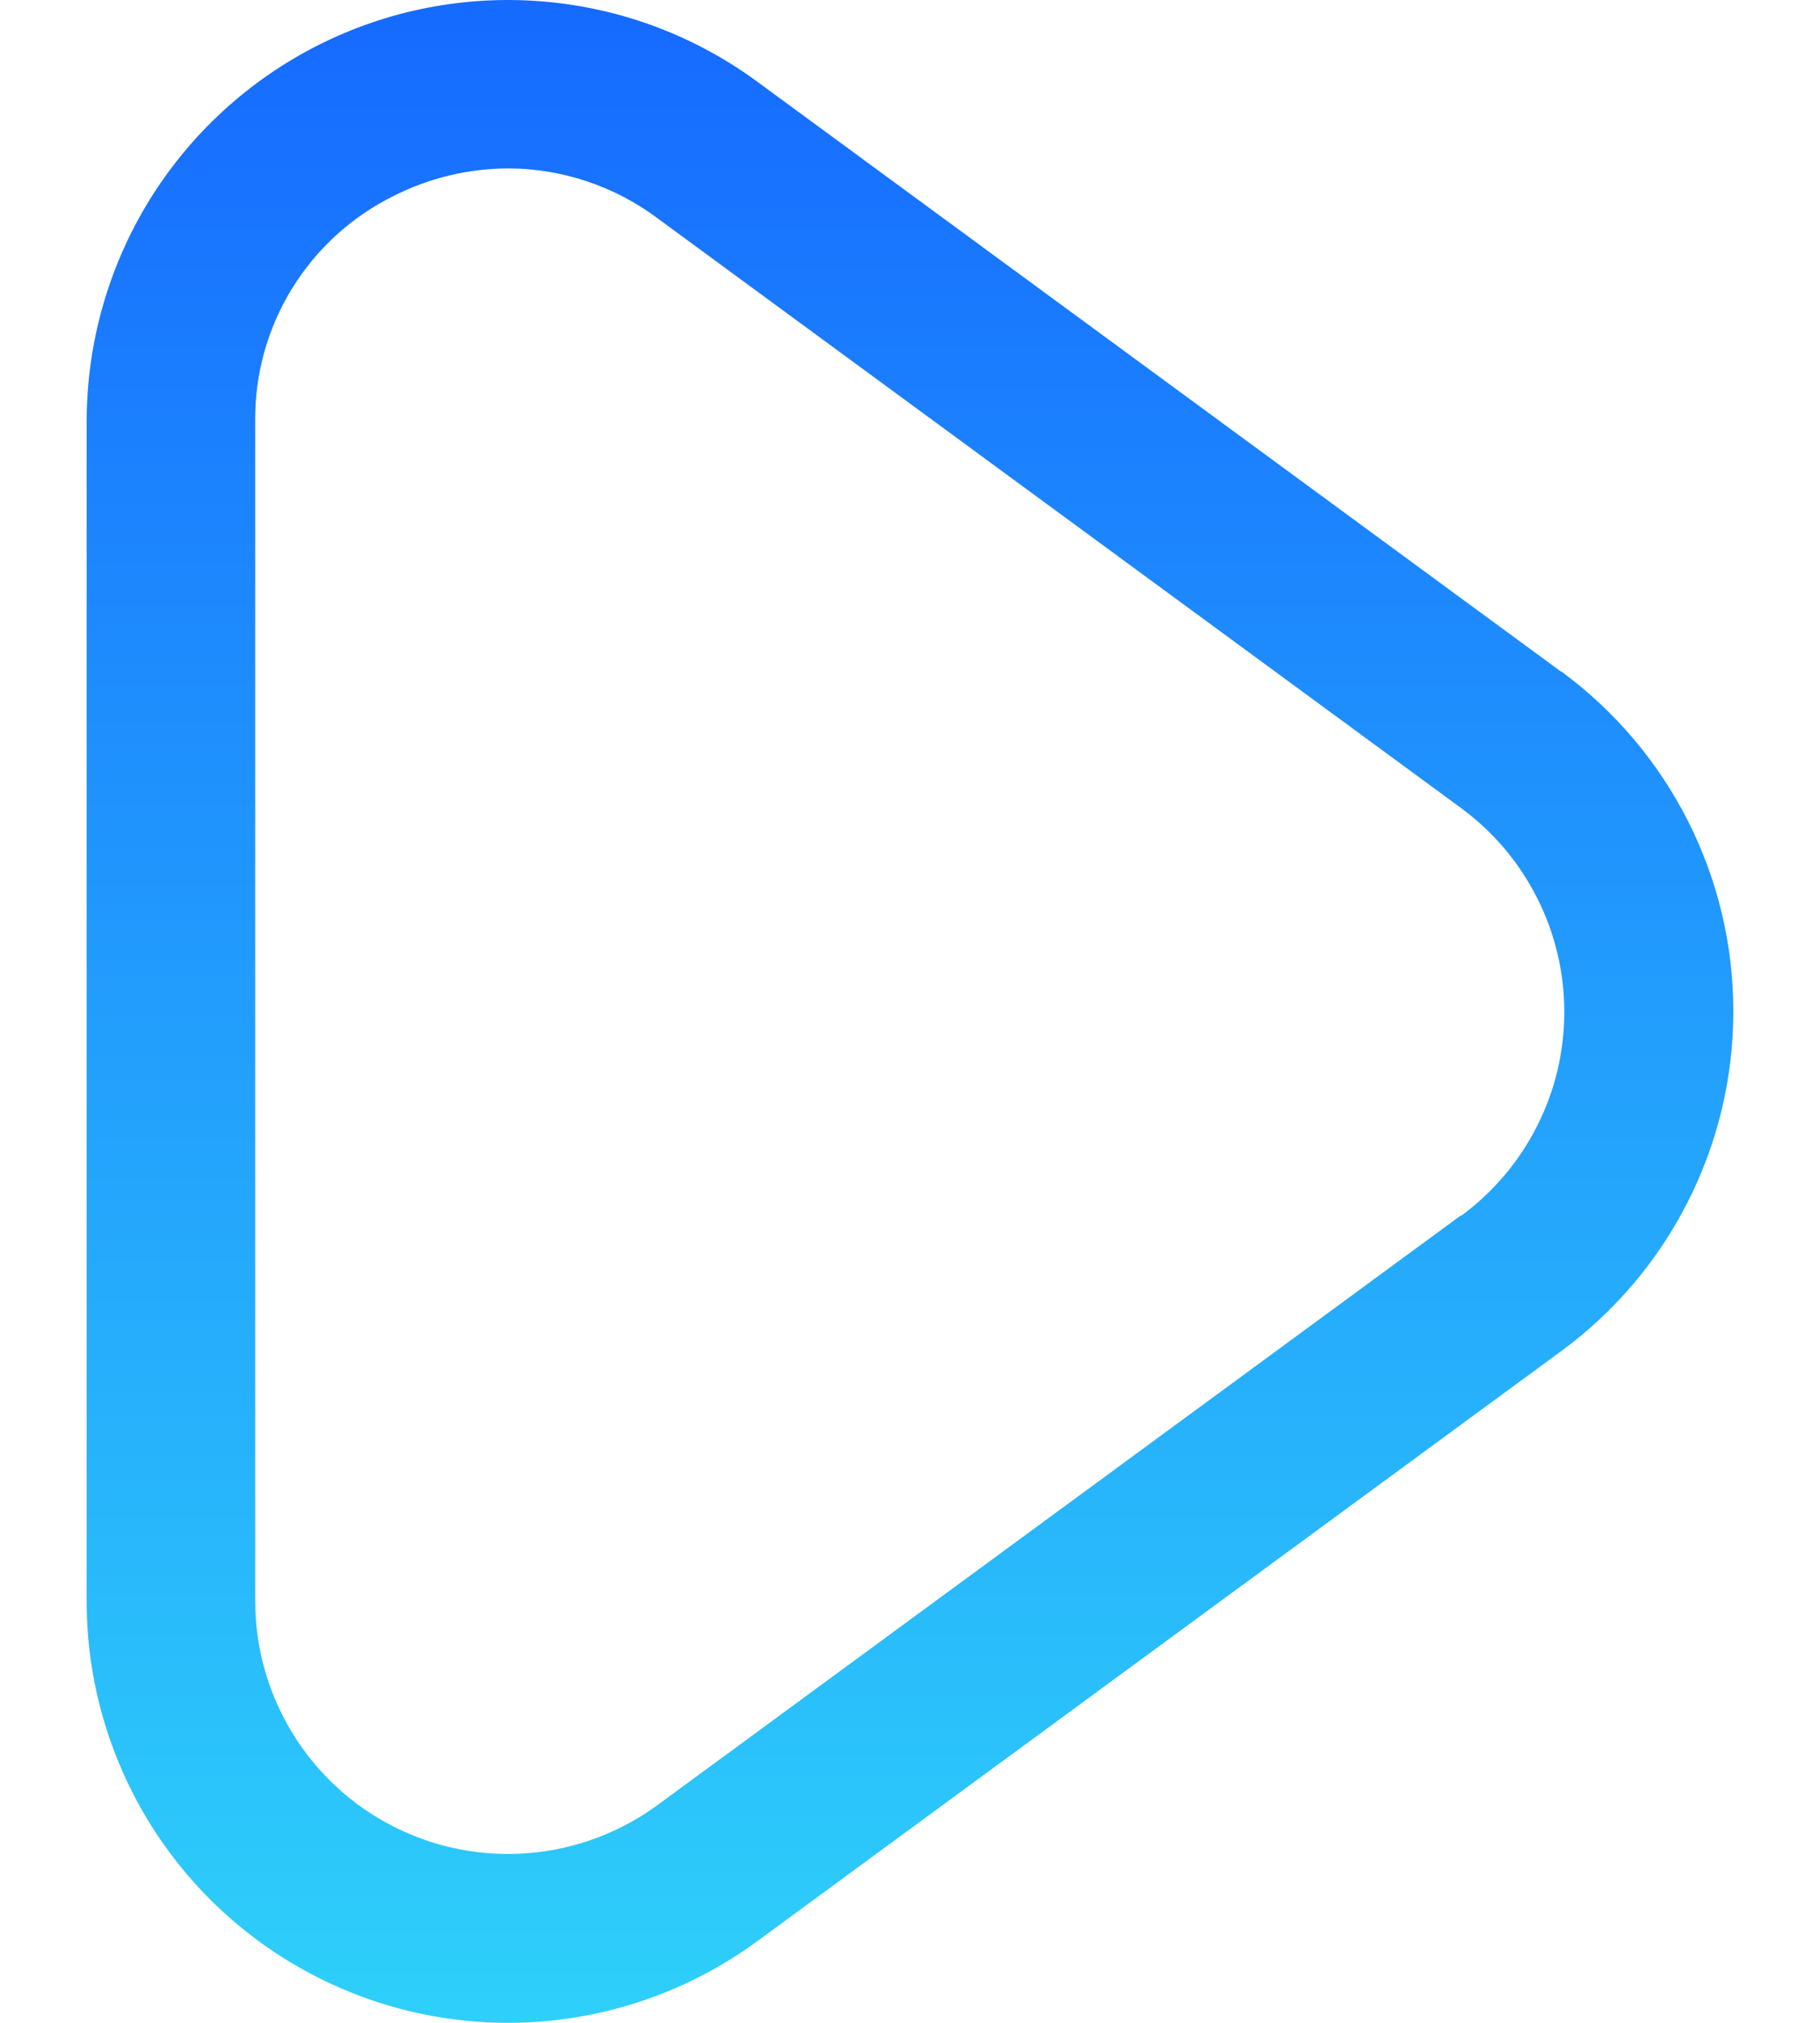 <svg width="18" height="20" viewBox="0 0 18 20" fill="none" xmlns="http://www.w3.org/2000/svg">
<path d="M15.437 6.639L7.486 0.805C6.865 0.35 6.131 0.076 5.363 0.014C4.596 -0.049 3.827 0.102 3.14 0.45C2.454 0.798 1.877 1.33 1.474 1.985C1.071 2.641 0.858 3.396 0.857 4.165V15.834C0.857 16.604 1.071 17.358 1.474 18.015C1.877 18.671 2.454 19.202 3.141 19.55C3.828 19.898 4.598 20.049 5.365 19.986C6.133 19.923 6.868 19.648 7.489 19.193L15.44 13.359C15.968 12.972 16.397 12.466 16.693 11.882C16.989 11.299 17.143 10.653 17.143 9.999C17.143 9.344 16.989 8.699 16.693 8.115C16.397 7.531 15.968 7.025 15.44 6.638L15.437 6.639ZM14.451 12.015L6.5 17.849C6.127 18.121 5.686 18.285 5.227 18.322C4.767 18.36 4.305 18.269 3.894 18.06C3.482 17.852 3.137 17.533 2.895 17.14C2.653 16.747 2.525 16.295 2.524 15.834V4.165C2.519 3.703 2.645 3.249 2.887 2.855C3.129 2.461 3.477 2.143 3.892 1.938C4.244 1.759 4.634 1.666 5.029 1.665C5.559 1.667 6.075 1.839 6.5 2.156L14.451 7.99C14.767 8.222 15.024 8.526 15.201 8.876C15.379 9.226 15.471 9.613 15.471 10.005C15.471 10.398 15.379 10.785 15.201 11.135C15.024 11.485 14.767 11.788 14.451 12.021V12.015Z" fill="url(#paint0_linear_44_2001)"/>
<defs>
<linearGradient id="paint0_linear_44_2001" x1="9" y1="0" x2="9" y2="20" gradientUnits="userSpaceOnUse">
<stop stop-color="#166AFF"/>
<stop offset="1" stop-color="#2ED0FA"/>
</linearGradient>
</defs>
</svg>
